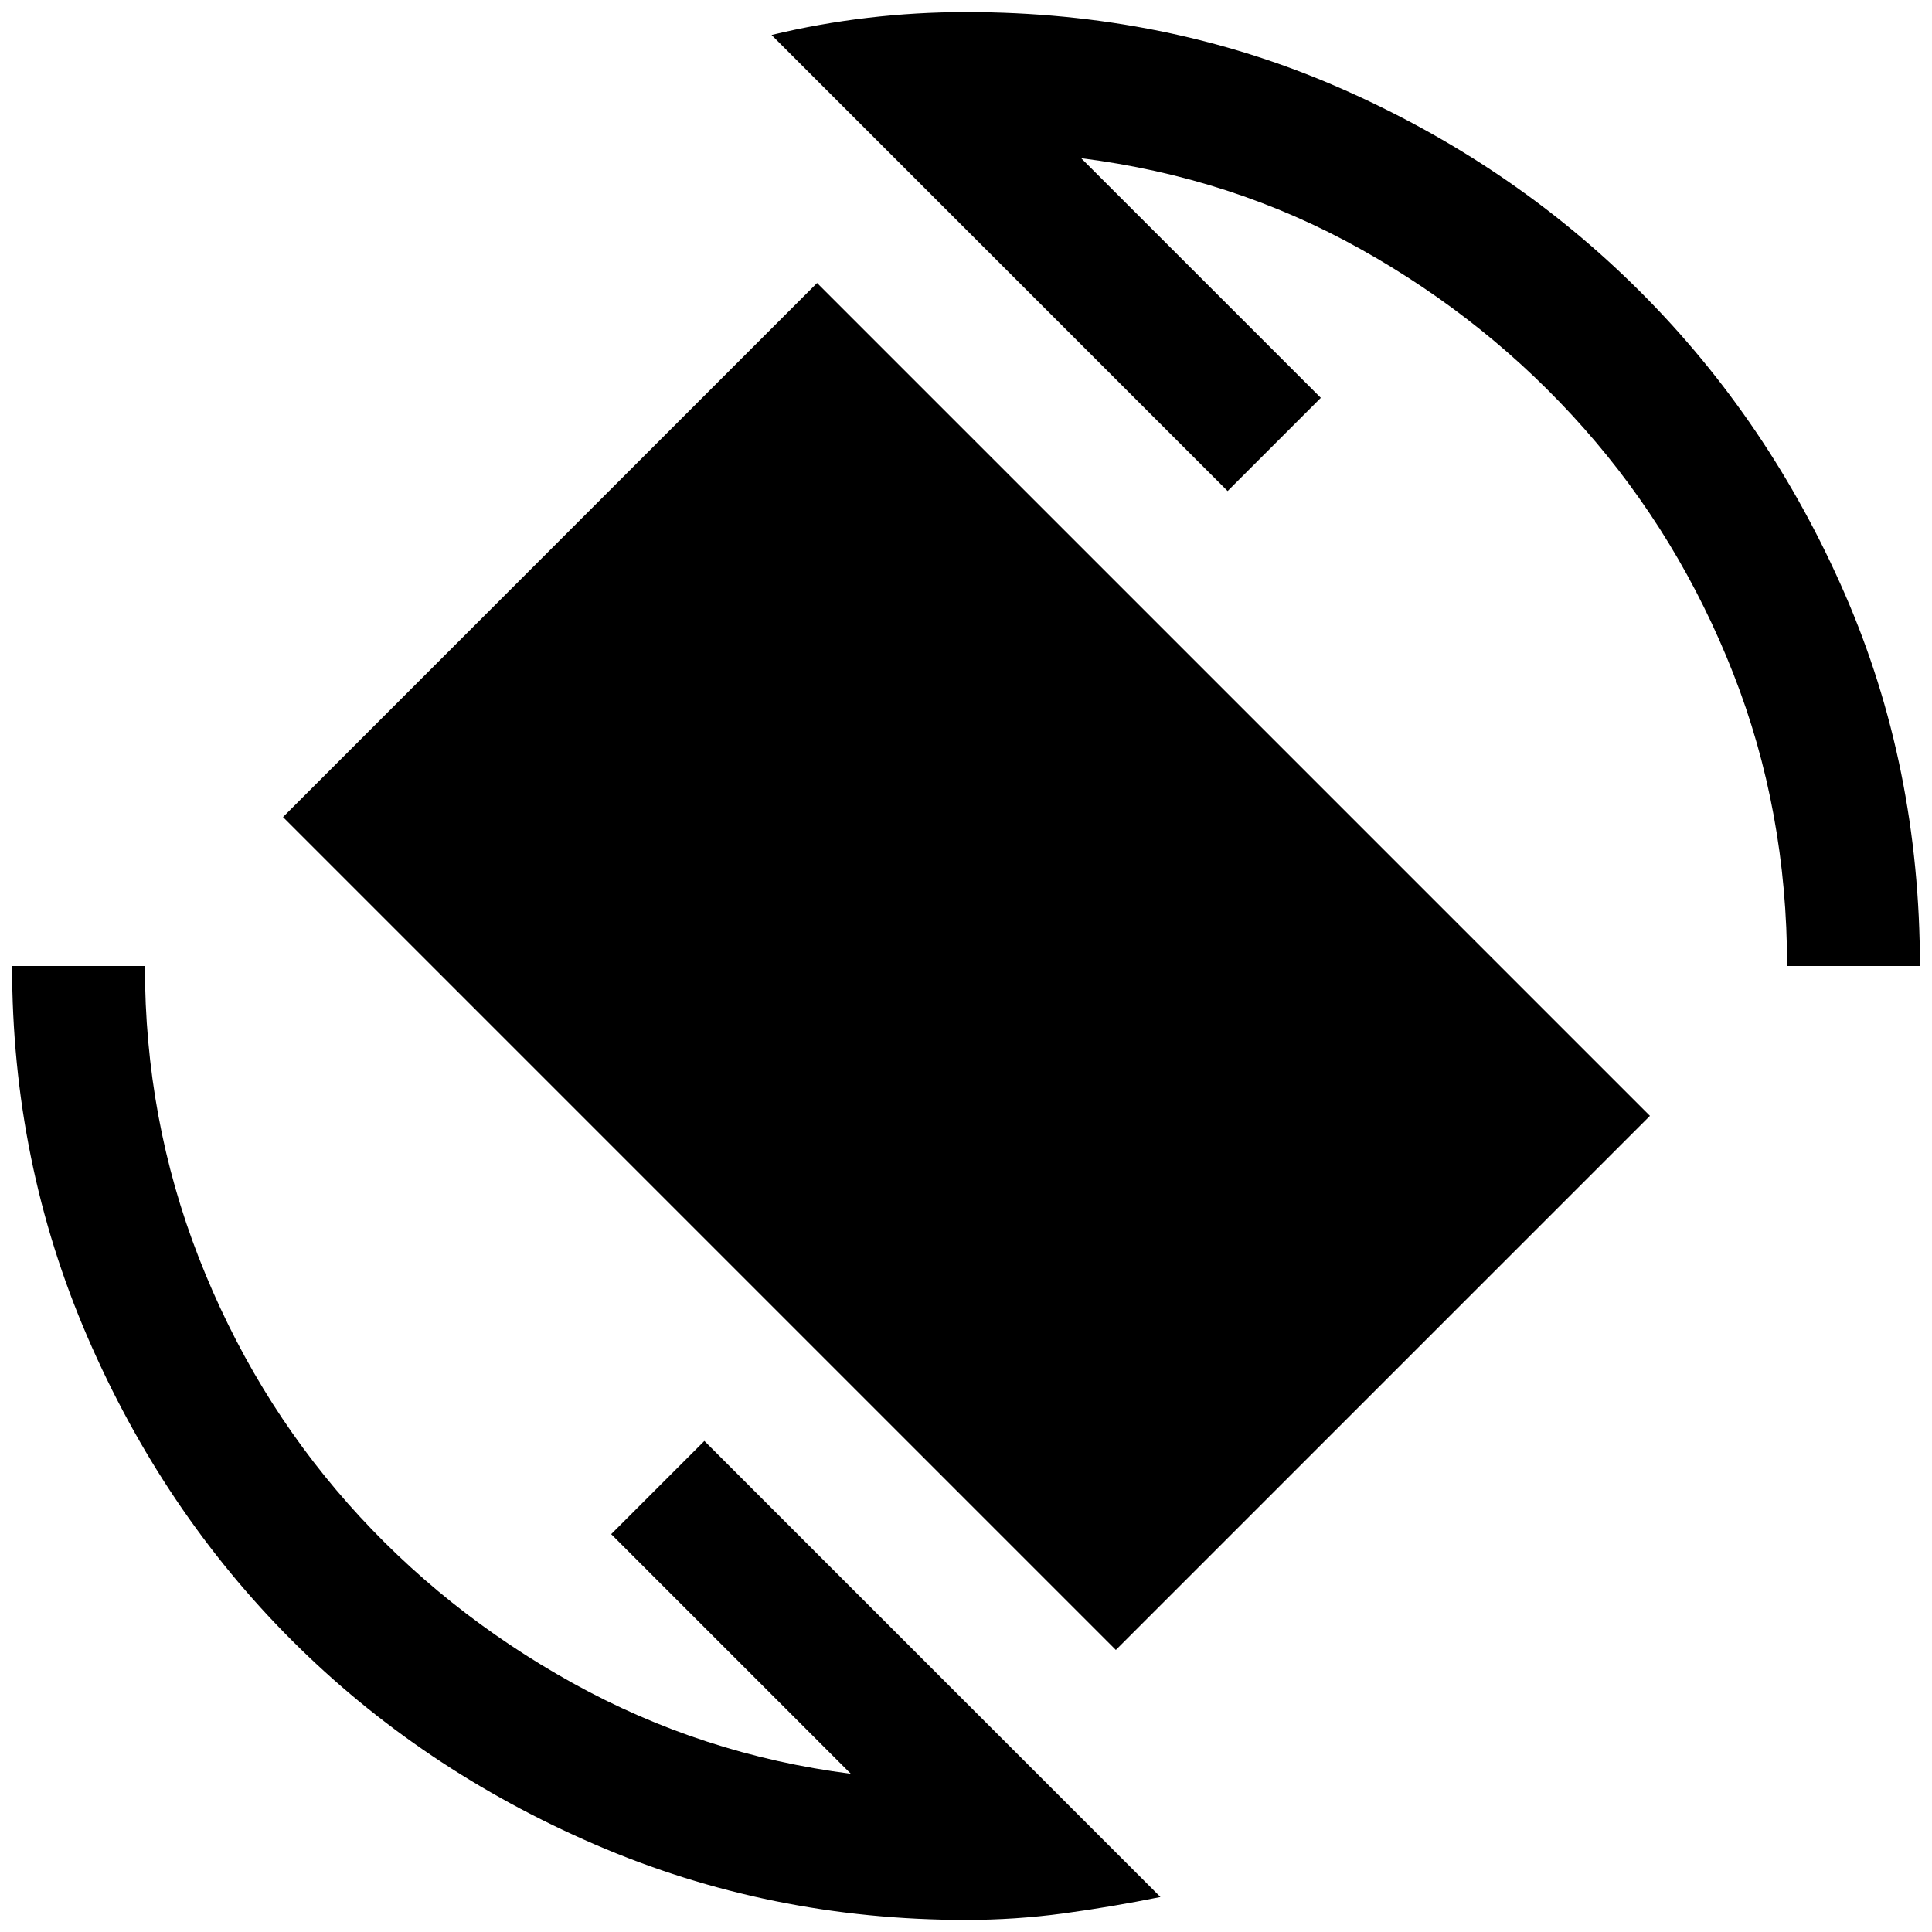 <svg xmlns="http://www.w3.org/2000/svg" height="24" viewBox="0 -960 960 960" width="24"><path d="M554.46-140.15 140.62-554 406-819.38l413.85 413.84-265.39 265.39ZM480-6q-97.54 0-184.23-37.42-86.69-37.43-150.81-101.54-64.11-64.12-101.54-150.81Q6-382.46 6-480h66q0 76.23 26.77 144.88 26.77 68.66 74.11 122.2 47.35 53.54 111.62 89.19 64.27 35.65 138.27 45.11L303.69-197.69 350-244 576.62-17.38q-24.31 4.92-48.2 8.15Q504.54-6 480-6Zm408-474q0-77.23-26.77-145.38-26.77-68.16-74.11-121.7-47.35-53.54-111.12-89.19t-138.77-45.11l119.08 119.07L610-716 383.38-942.62q23.54-5.69 47.81-8.53Q455.46-954 480-954q99.31 0 185.12 37.42 85.8 37.43 149.92 101.54 64.11 64.12 101.54 149.92Q954-579.31 954-480h-66Z"/></svg>